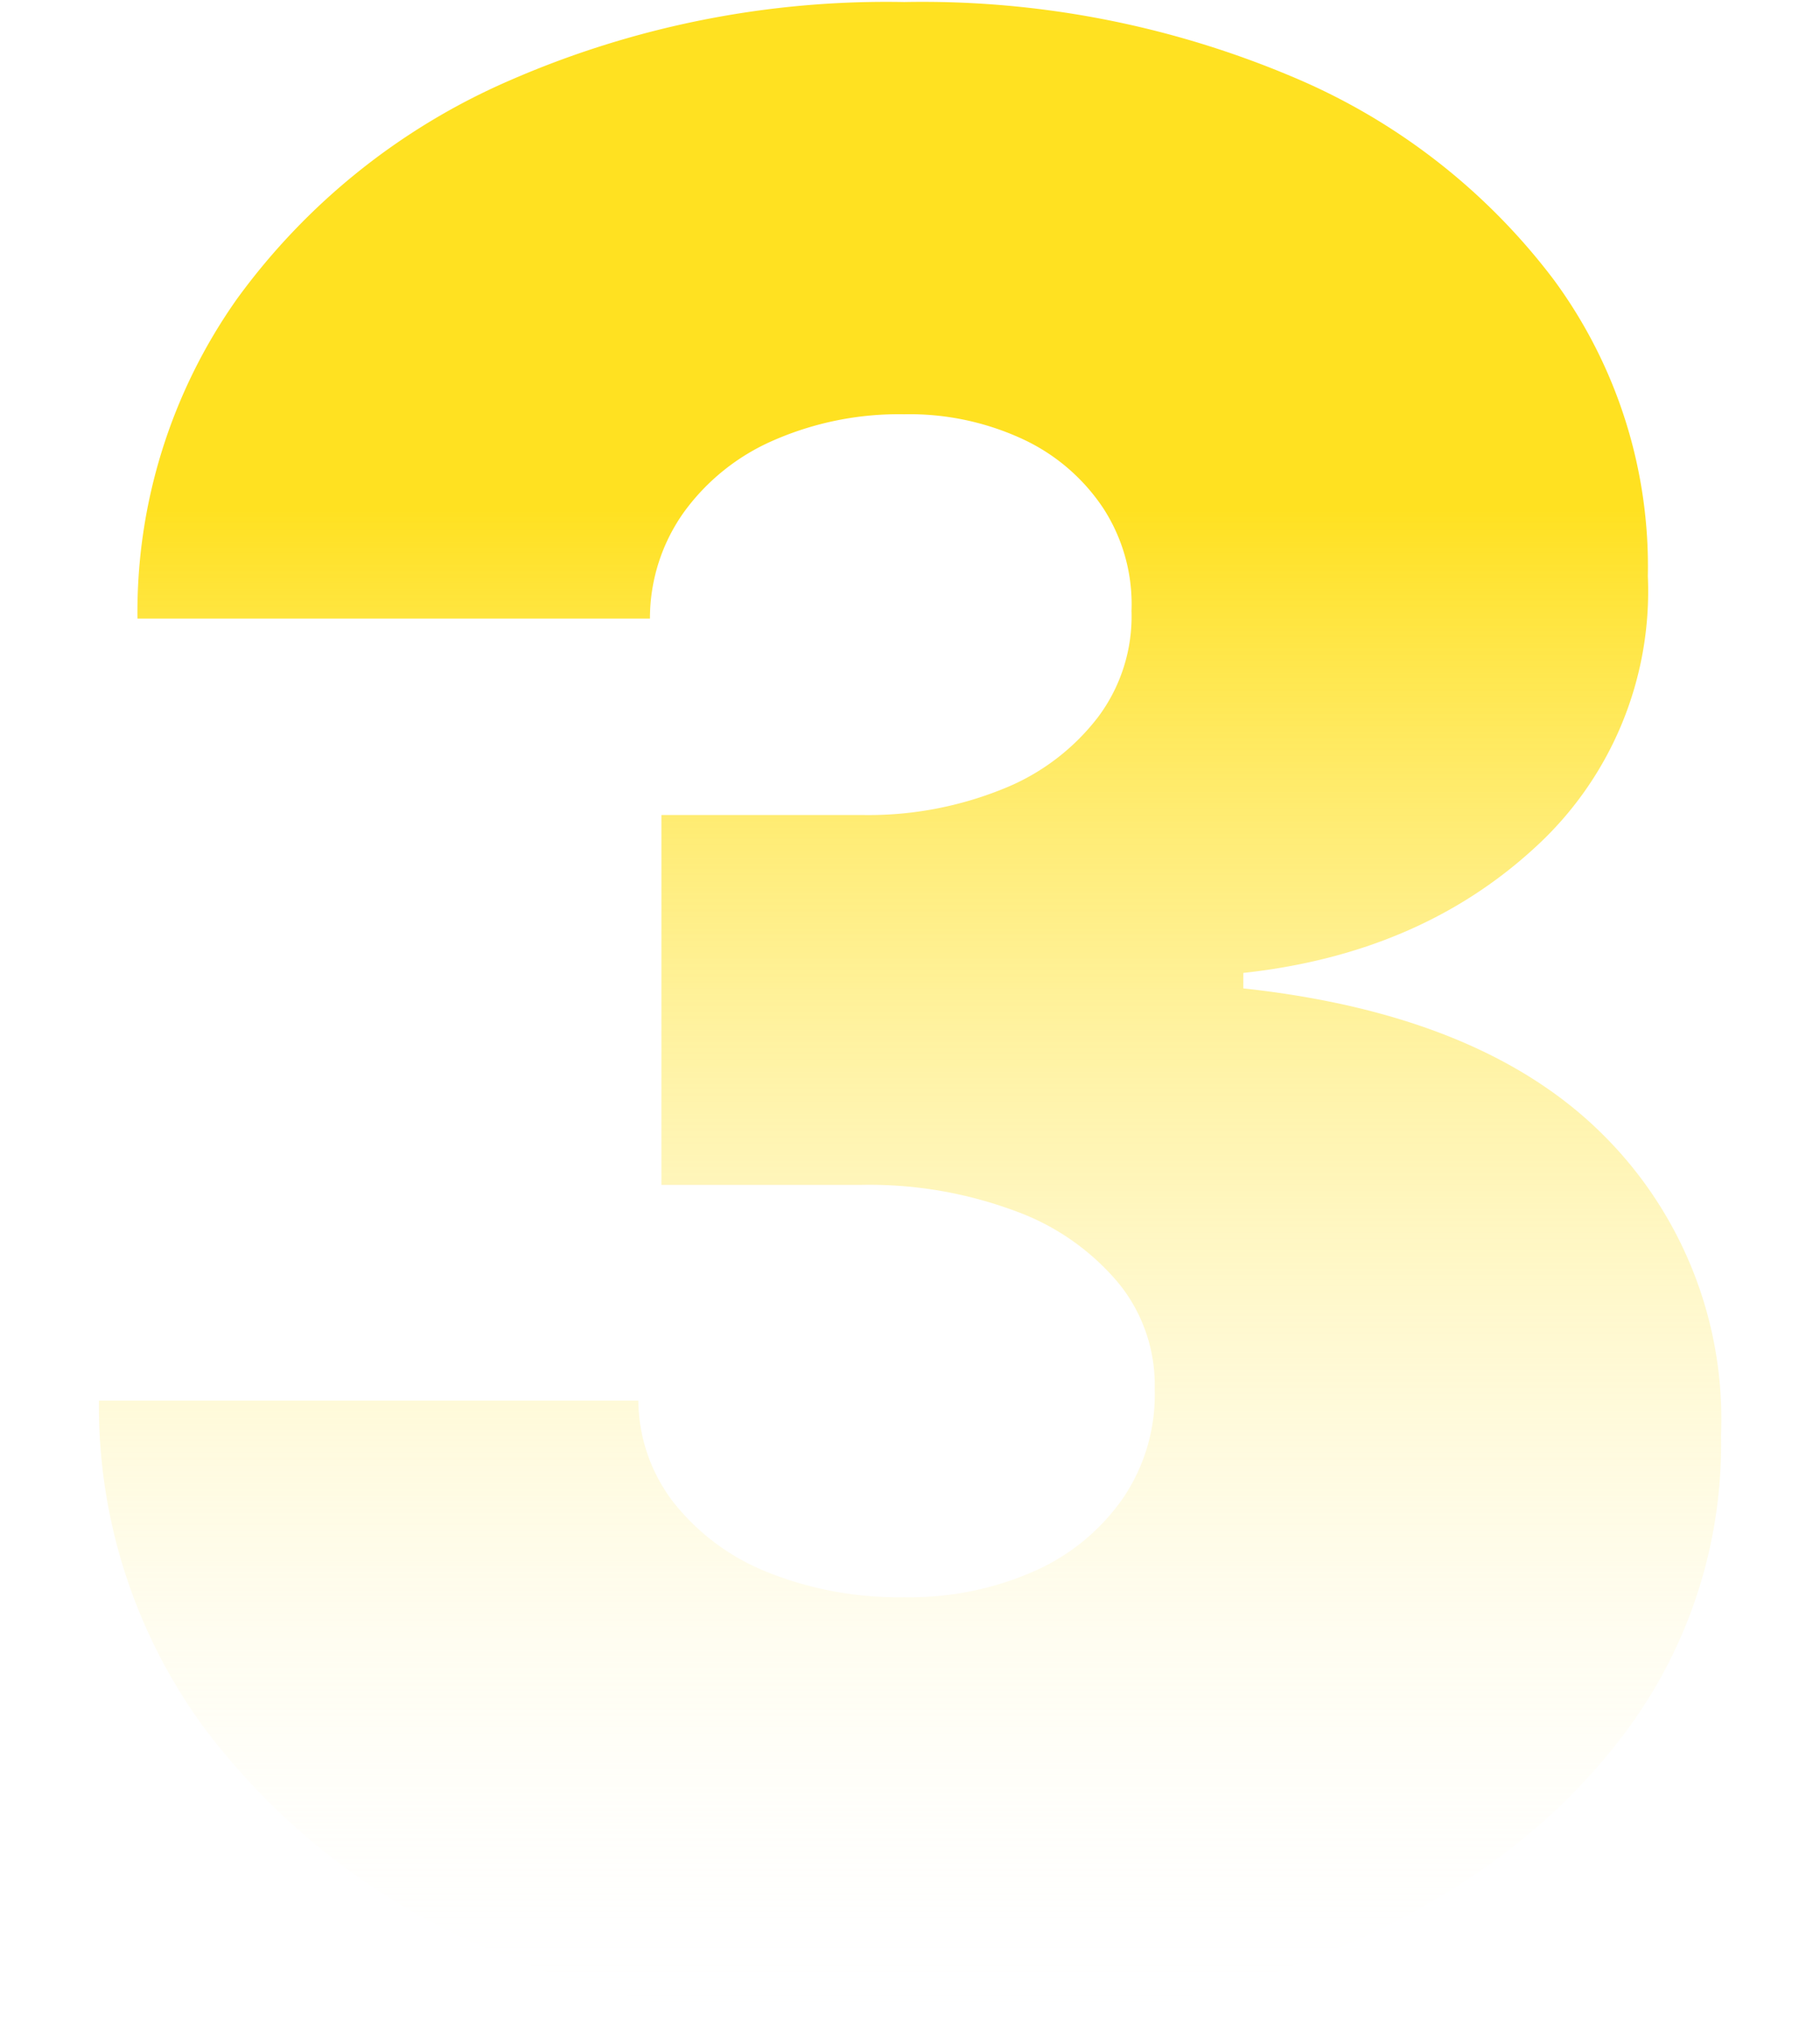 <svg id="Layer_1" data-name="Layer 1" xmlns="http://www.w3.org/2000/svg" xmlns:xlink="http://www.w3.org/1999/xlink" width="112.25" height="125.25" viewBox="0 0 112.25 125.25">
  <defs>
    <linearGradient id="linear-gradient" x1="56.125" y1="0.125" x2="56.125" y2="125.125" gradientUnits="userSpaceOnUse">
      <stop offset="0.25" stop-color="#ffe121"/>
      <stop offset="1" stop-color="#fff" stop-opacity="0"/>
    </linearGradient>
  </defs>
  <path d="M55.532,125.125a62.258,62.258,0,0,1-25.521-4.956,42.444,42.444,0,0,1-17.495-13.697,33.522,33.522,0,0,1-6.413-20.082H39.371a10.392,10.392,0,0,0,2.165,6.27A13.943,13.943,0,0,0,47.329,96.969,21.707,21.707,0,0,0,55.77,98.514a18.947,18.947,0,0,0,8.081-1.634,13.067,13.067,0,0,0,5.46-4.547,11.346,11.346,0,0,0,1.906-6.658,9.938,9.938,0,0,0-2.233-6.535A14.919,14.919,0,0,0,62.598,74.688a25.792,25.792,0,0,0-9.442-1.607H40.793V50.269H53.156a22.086,22.086,0,0,0,8.7-1.607,13.807,13.807,0,0,0,5.882-4.452,10.373,10.373,0,0,0,2.049-6.535,10.879,10.879,0,0,0-1.722-6.297,12.042,12.042,0,0,0-4.963-4.282A16.591,16.591,0,0,0,55.77,25.551a19.284,19.284,0,0,0-8.053,1.607,13.407,13.407,0,0,0-5.555,4.459,11.293,11.293,0,0,0-2.076,6.535H8.478a33.457,33.457,0,0,1,6.147-19.728A40.852,40.852,0,0,1,31.351,4.999,58.042,58.042,0,0,1,55.77.125,58.612,58.612,0,0,1,79.624,4.7,39.171,39.171,0,0,1,95.839,17.266a29.822,29.822,0,0,1,5.793,18.271,21.391,21.391,0,0,1-6.978,16.753q-7.107,6.535-17.972,7.72v.953q14.725,1.603,22.159,9a24.727,24.727,0,0,1,7.304,18.564,29.655,29.655,0,0,1-6.385,18.952q-6.443,8.261-17.883,12.955Q70.44,125.122,55.532,125.125Z" style="isolation: isolate;fill: url(#linear-gradient)"/>
</svg>
